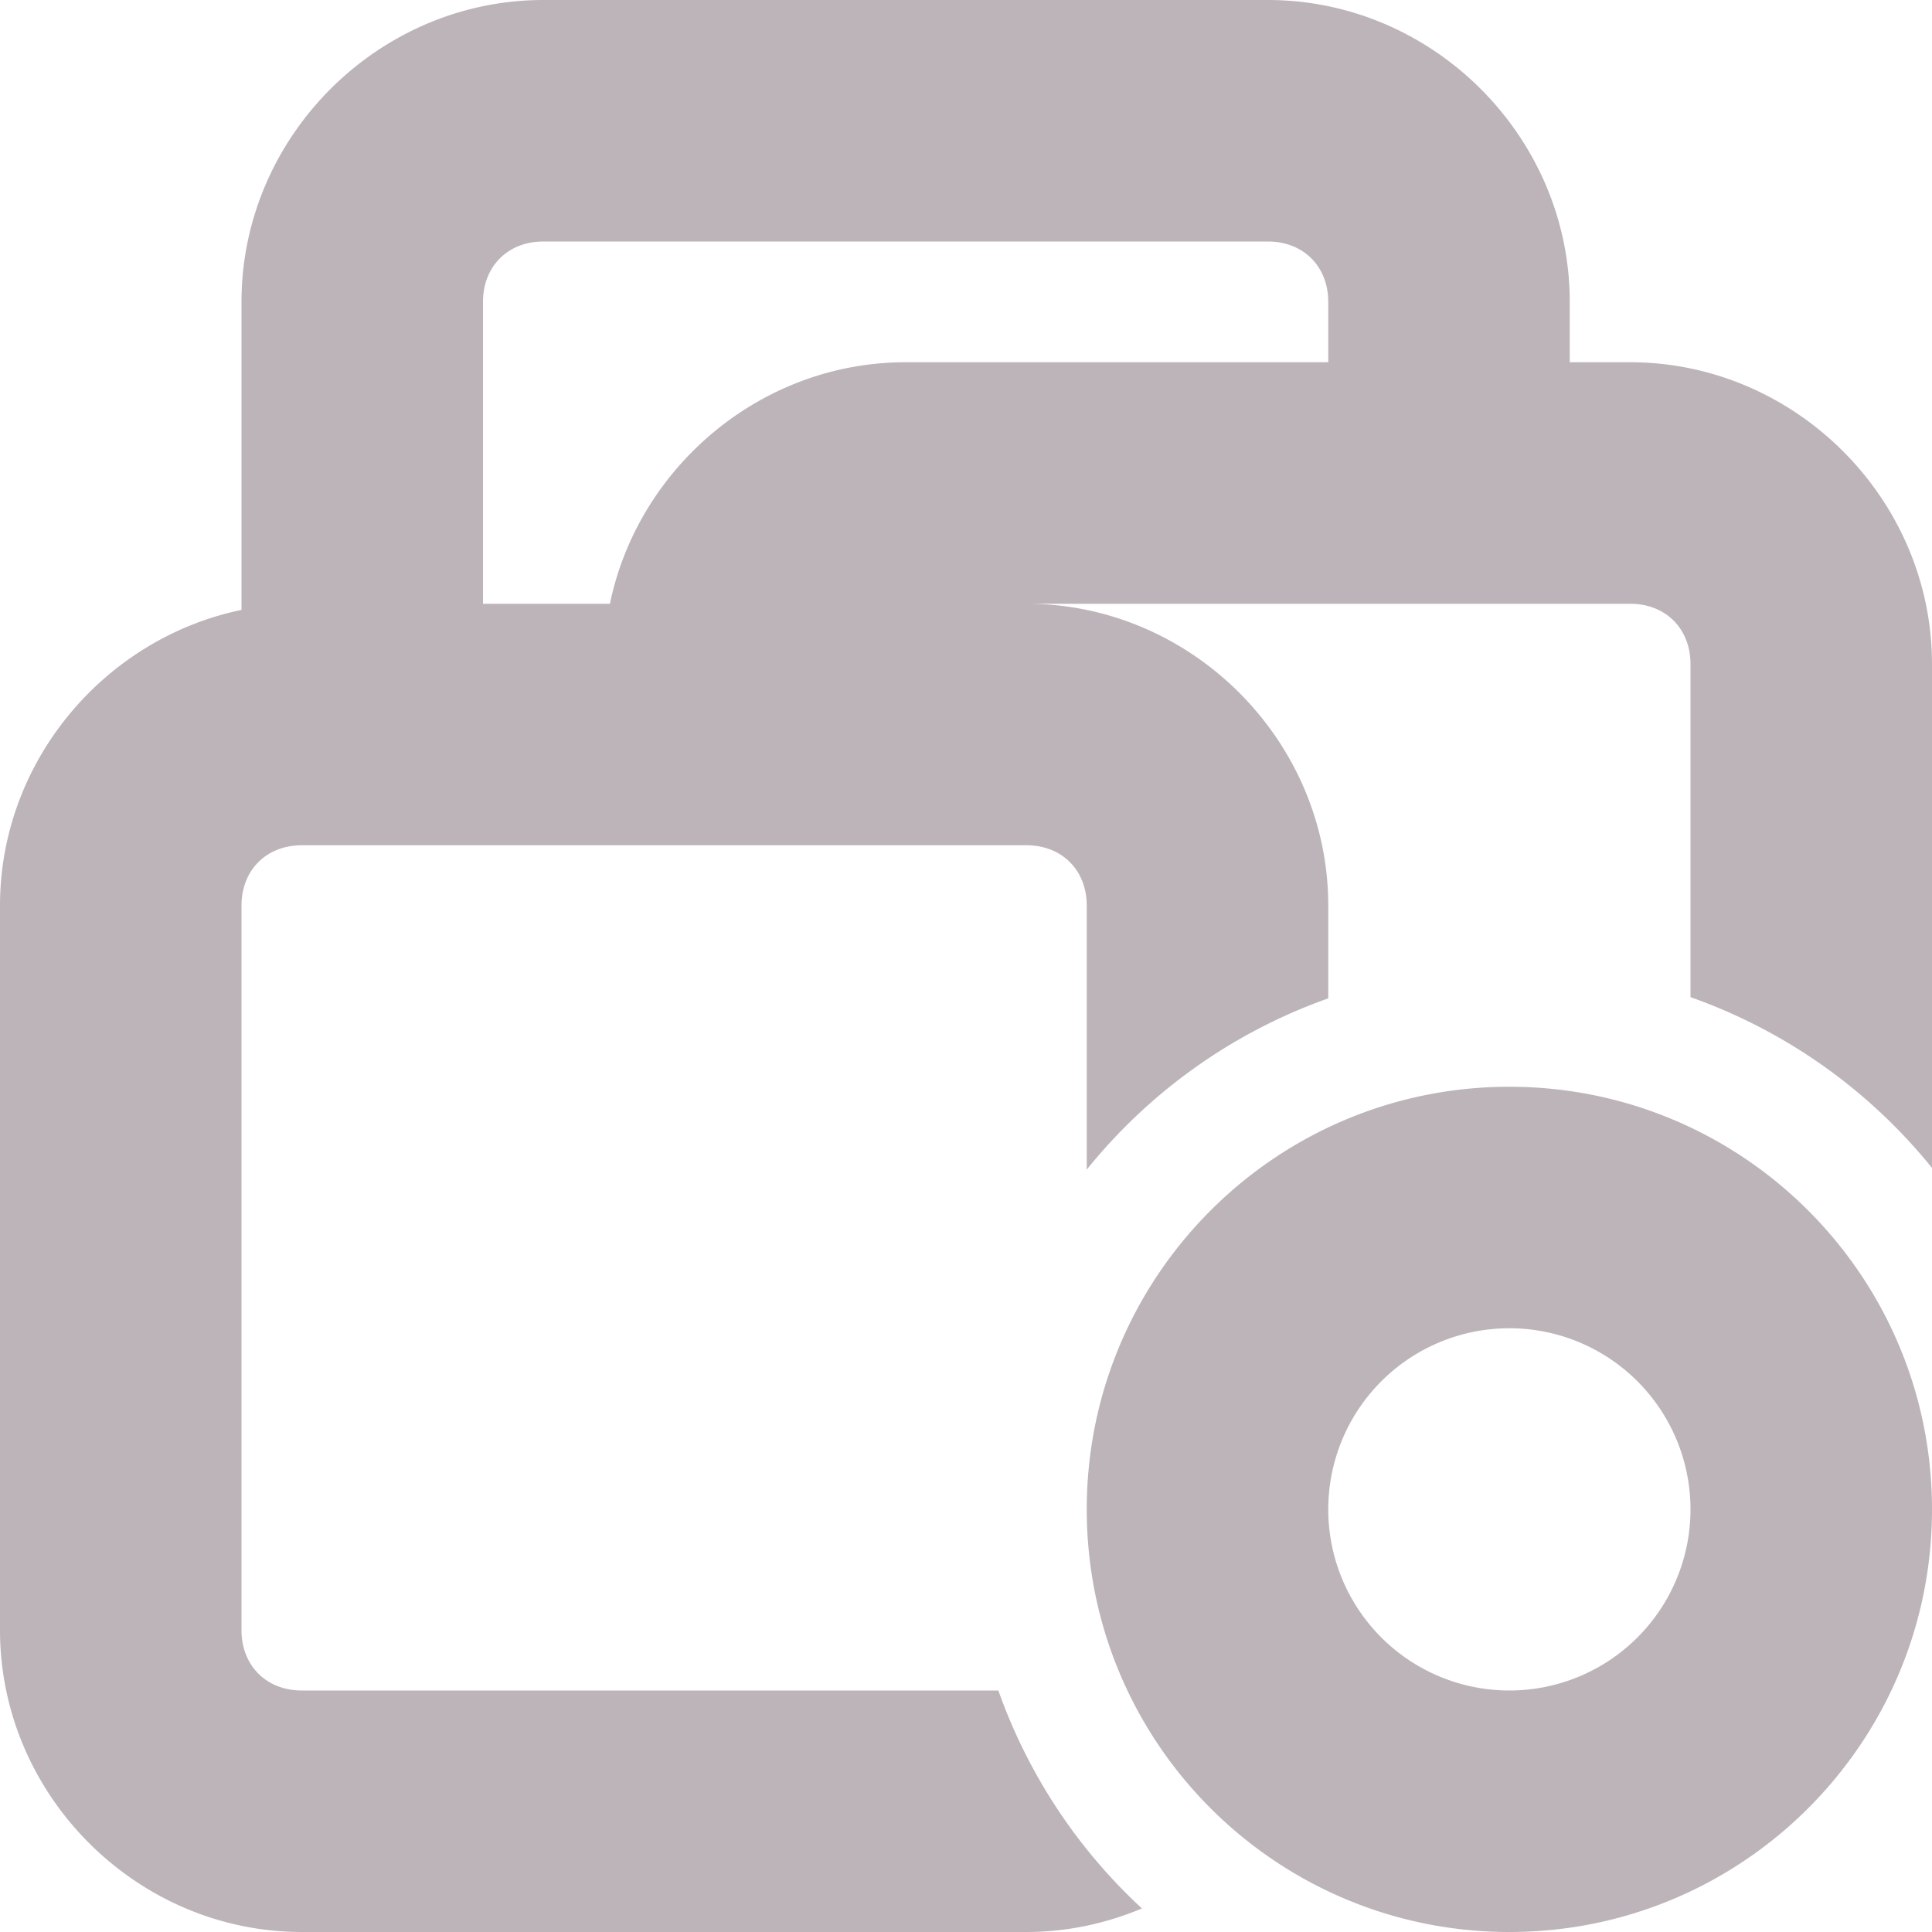 <svg xmlns="http://www.w3.org/2000/svg" width="16" height="16" version="1.1">
 <defs>
  <style id="current-color-scheme" type="text/css">
   .ColorScheme-Text { color:#bcb4b9; } .ColorScheme-Highlight { color:#4285f4; } .ColorScheme-NeutralText { color:#ff9800; } .ColorScheme-PositiveText { color:#4caf50; } .ColorScheme-NegativeText { color:#f44336; }
  </style>
 </defs>
 <path style="fill:currentColor" class="ColorScheme-Text" d="M 4.5 0 C 3.132 0 2 1.132 2 2.5 L 2 5.051 C 0.867 5.286 0 6.303 0 7.5 L 0 13.5 C 0 14.868 1.132 16 2.5 16 L 8.5 16 C 8.838 16 9.161 15.929 9.457 15.805 C 8.92 15.309 8.512 14.689 8.268 14 L 2.5 14 C 2.206 14 2 13.794 2 13.5 L 2 7.5 C 2 7.206 2.206 7 2.5 7 L 5 7 L 7 7 L 8.5 7 C 8.794 7 9 7.206 9 7.5 L 9 9.686 C 9.523 9.037 10.215 8.546 11 8.268 L 11 7.5 C 11 6.132 9.868 5 8.5 5 L 13.5 5 C 13.794 5 14 5.206 14 5.5 L 14 8.258 C 14.785 8.535 15.477 9.025 16 9.672 L 16 5.5 C 16 4.132 14.868 3 13.5 3 L 13 3 L 13 2.5 C 13 1.132 11.868 0 10.5 0 L 4.5 0 z M 4.5 2 L 10.5 2 C 10.794 2 11 2.206 11 2.5 L 11 3 L 7.5 3 C 6.303 3 5.286 3.867 5.051 5 L 4 5 L 4 2.5 C 4 2.206 4.206 2 4.5 2 z M 12.5 9 C 10.567 9 9 10.567 9 12.5 C 9 14.433 10.567 16 12.5 16 C 14.433 16 16 14.433 16 12.5 C 16 10.567 14.433 9 12.5 9 z M 12.5 11 A 1.5 1.5 0 0 1 14 12.5 A 1.5 1.5 0 0 1 12.5 14 A 1.5 1.5 0 0 1 11 12.5 A 1.5 1.5 0 0 1 12.5 11 z"/>
</svg>
